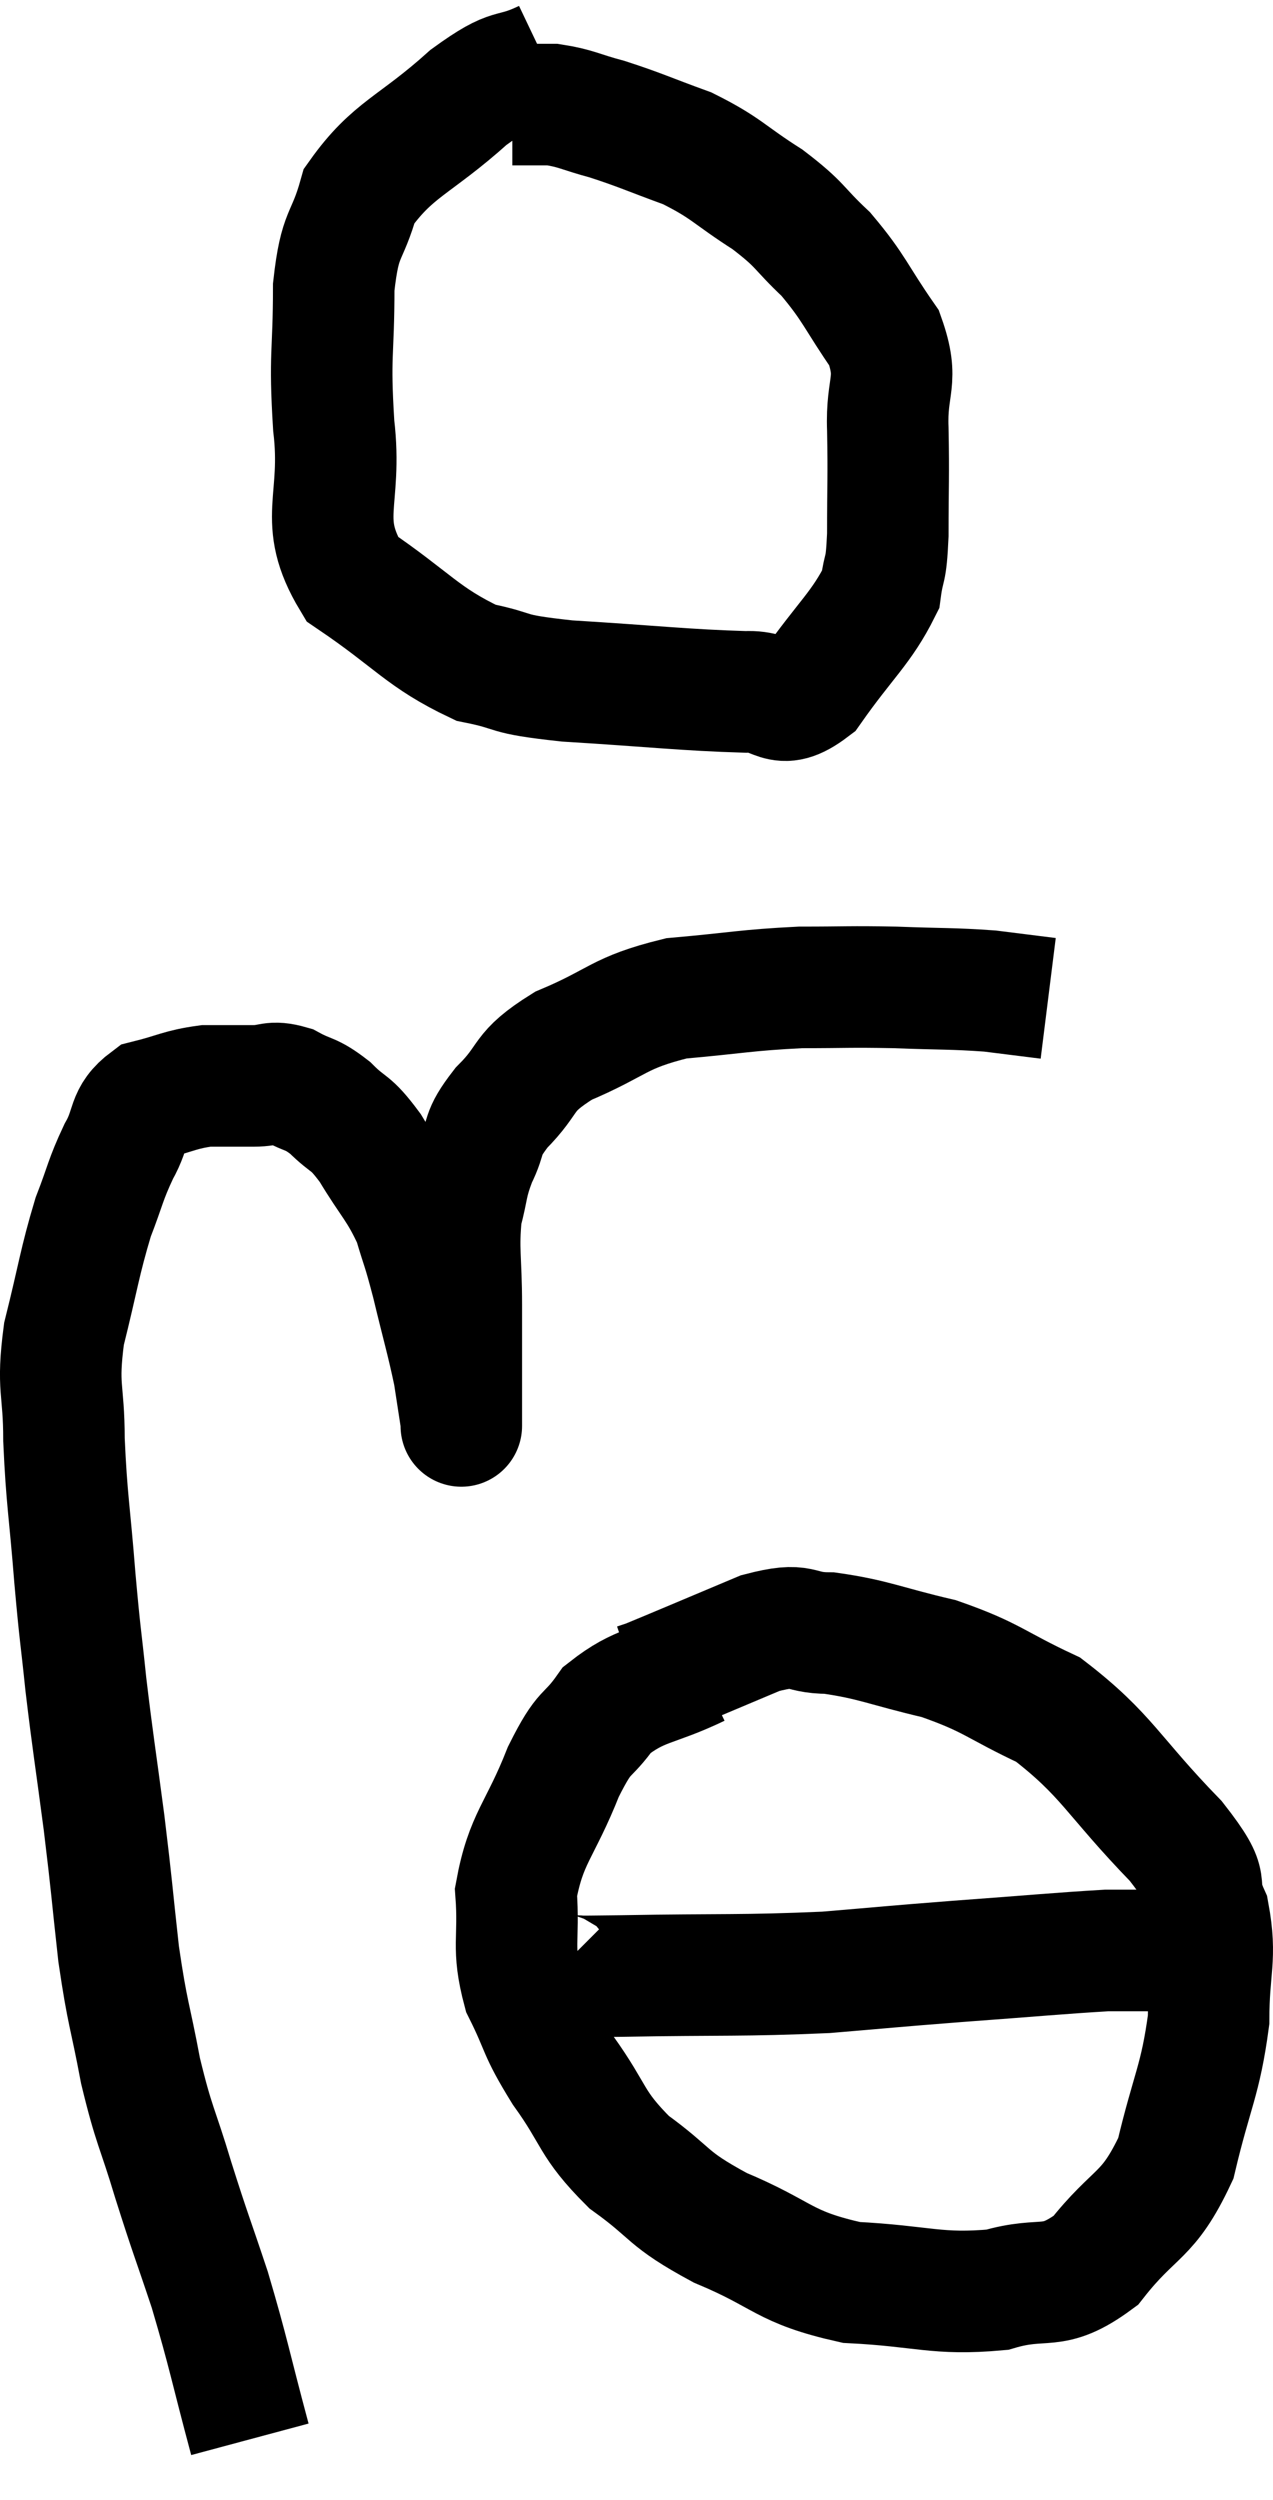 <svg xmlns="http://www.w3.org/2000/svg" viewBox="8.547 2.9 20.953 41.12" width="20.953" height="41.12"><path d="M 12.66 43.02 C 12.33 41.79, 12.315 41.625, 12 40.56 C 11.7 39.66, 11.685 39.66, 11.4 38.76 C 11.13 37.86, 11.085 37.89, 10.86 36.96 C 10.68 36, 10.65 36.06, 10.5 35.04 C 10.38 33.96, 10.395 33.99, 10.26 32.88 C 10.11 31.74, 10.08 31.605, 9.96 30.6 C 9.87 29.73, 9.87 29.865, 9.78 28.86 C 9.69 27.72, 9.645 27.585, 9.6 26.58 C 9.6 25.71, 9.48 25.755, 9.6 24.84 C 9.84 23.88, 9.855 23.67, 10.08 22.92 C 10.29 22.38, 10.275 22.32, 10.5 21.84 C 10.74 21.42, 10.62 21.27, 10.98 21 C 11.46 20.88, 11.505 20.82, 11.94 20.76 C 12.33 20.76, 12.375 20.76, 12.72 20.76 C 13.02 20.76, 13.005 20.67, 13.32 20.76 C 13.65 20.94, 13.65 20.865, 13.98 21.12 C 14.31 21.45, 14.295 21.315, 14.64 21.78 C 15 22.38, 15.105 22.425, 15.36 22.98 C 15.51 23.49, 15.495 23.37, 15.66 24 C 15.84 24.75, 15.9 24.93, 16.02 25.5 C 16.08 25.89, 16.11 26.085, 16.14 26.28 C 16.14 26.28, 16.14 26.28, 16.14 26.28 C 16.14 26.28, 16.14 26.445, 16.14 26.28 C 16.14 25.95, 16.14 26.1, 16.14 25.62 C 16.14 24.99, 16.14 25.05, 16.14 24.36 C 16.14 23.61, 16.08 23.46, 16.14 22.86 C 16.26 22.41, 16.215 22.395, 16.38 21.96 C 16.59 21.54, 16.44 21.585, 16.8 21.12 C 17.31 20.61, 17.1 20.55, 17.82 20.1 C 18.75 19.71, 18.705 19.56, 19.68 19.32 C 20.7 19.23, 20.82 19.185, 21.72 19.14 C 22.5 19.14, 22.5 19.125, 23.28 19.14 C 24.06 19.17, 24.21 19.155, 24.84 19.2 C 25.32 19.26, 25.56 19.29, 25.8 19.32 L 25.8 19.32" fill="none" stroke="black" stroke-width="2"></path><path d="M 17.52 3.9 C 16.89 4.2, 17.025 3.945, 16.26 4.5 C 15.36 5.31, 15.015 5.34, 14.46 6.12 C 14.25 6.87, 14.145 6.675, 14.04 7.62 C 14.04 8.76, 13.965 8.7, 14.04 9.9 C 14.19 11.16, 13.755 11.445, 14.34 12.42 C 15.36 13.11, 15.495 13.38, 16.38 13.8 C 17.13 13.95, 16.77 13.98, 17.88 14.1 C 19.35 14.19, 19.815 14.25, 20.82 14.28 C 21.36 14.25, 21.345 14.64, 21.9 14.22 C 22.47 13.41, 22.725 13.23, 23.04 12.6 C 23.1 12.15, 23.13 12.36, 23.16 11.7 C 23.16 10.83, 23.175 10.77, 23.16 9.96 C 23.13 9.21, 23.355 9.18, 23.1 8.46 C 22.62 7.77, 22.62 7.65, 22.14 7.08 C 21.66 6.63, 21.75 6.615, 21.18 6.18 C 20.52 5.76, 20.52 5.67, 19.86 5.34 C 19.2 5.1, 19.095 5.04, 18.54 4.86 C 18.09 4.74, 18.03 4.68, 17.64 4.62 C 17.31 4.62, 17.145 4.62, 16.98 4.62 L 16.98 4.62" fill="none" stroke="black" stroke-width="2"></path><path d="M 20.04 30.3 C 19.29 30.66, 19.095 30.585, 18.54 31.02 C 18.18 31.53, 18.195 31.29, 17.82 32.04 C 17.43 33.03, 17.205 33.12, 17.04 34.02 C 17.1 34.83, 16.965 34.905, 17.16 35.64 C 17.49 36.3, 17.385 36.255, 17.82 36.96 C 18.36 37.71, 18.255 37.815, 18.9 38.46 C 19.65 39, 19.485 39.045, 20.4 39.54 C 21.48 39.99, 21.42 40.185, 22.56 40.44 C 23.76 40.5, 23.955 40.65, 24.96 40.56 C 25.77 40.32, 25.845 40.62, 26.58 40.08 C 27.24 39.24, 27.435 39.39, 27.9 38.4 C 28.17 37.26, 28.305 37.125, 28.44 36.12 C 28.44 35.25, 28.575 35.115, 28.44 34.38 C 28.17 33.78, 28.56 34.02, 27.9 33.18 C 26.85 32.1, 26.775 31.77, 25.8 31.02 C 24.9 30.6, 24.9 30.495, 24 30.18 C 23.1 29.97, 22.935 29.865, 22.2 29.76 C 21.63 29.76, 21.81 29.565, 21.06 29.76 C 20.13 30.15, 19.71 30.33, 19.2 30.54 L 19.02 30.6" fill="none" stroke="black" stroke-width="2"></path><path d="M 17.76 35.28 C 17.82 35.34, 17.625 35.37, 17.88 35.4 C 18.33 35.4, 17.715 35.415, 18.78 35.4 C 20.46 35.37, 20.76 35.4, 22.14 35.34 C 23.22 35.25, 23.145 35.25, 24.3 35.16 C 25.53 35.07, 25.995 35.025, 26.76 34.98 C 27.06 34.98, 27.09 34.98, 27.36 34.98 C 27.6 34.98, 27.72 34.98, 27.84 34.98 C 27.84 34.98, 27.84 34.98, 27.84 34.98 C 27.84 34.98, 27.84 34.98, 27.84 34.98 C 27.84 34.98, 27.84 34.98, 27.84 34.98 L 27.84 34.98" fill="none" stroke="black" stroke-width="2"></path></svg>